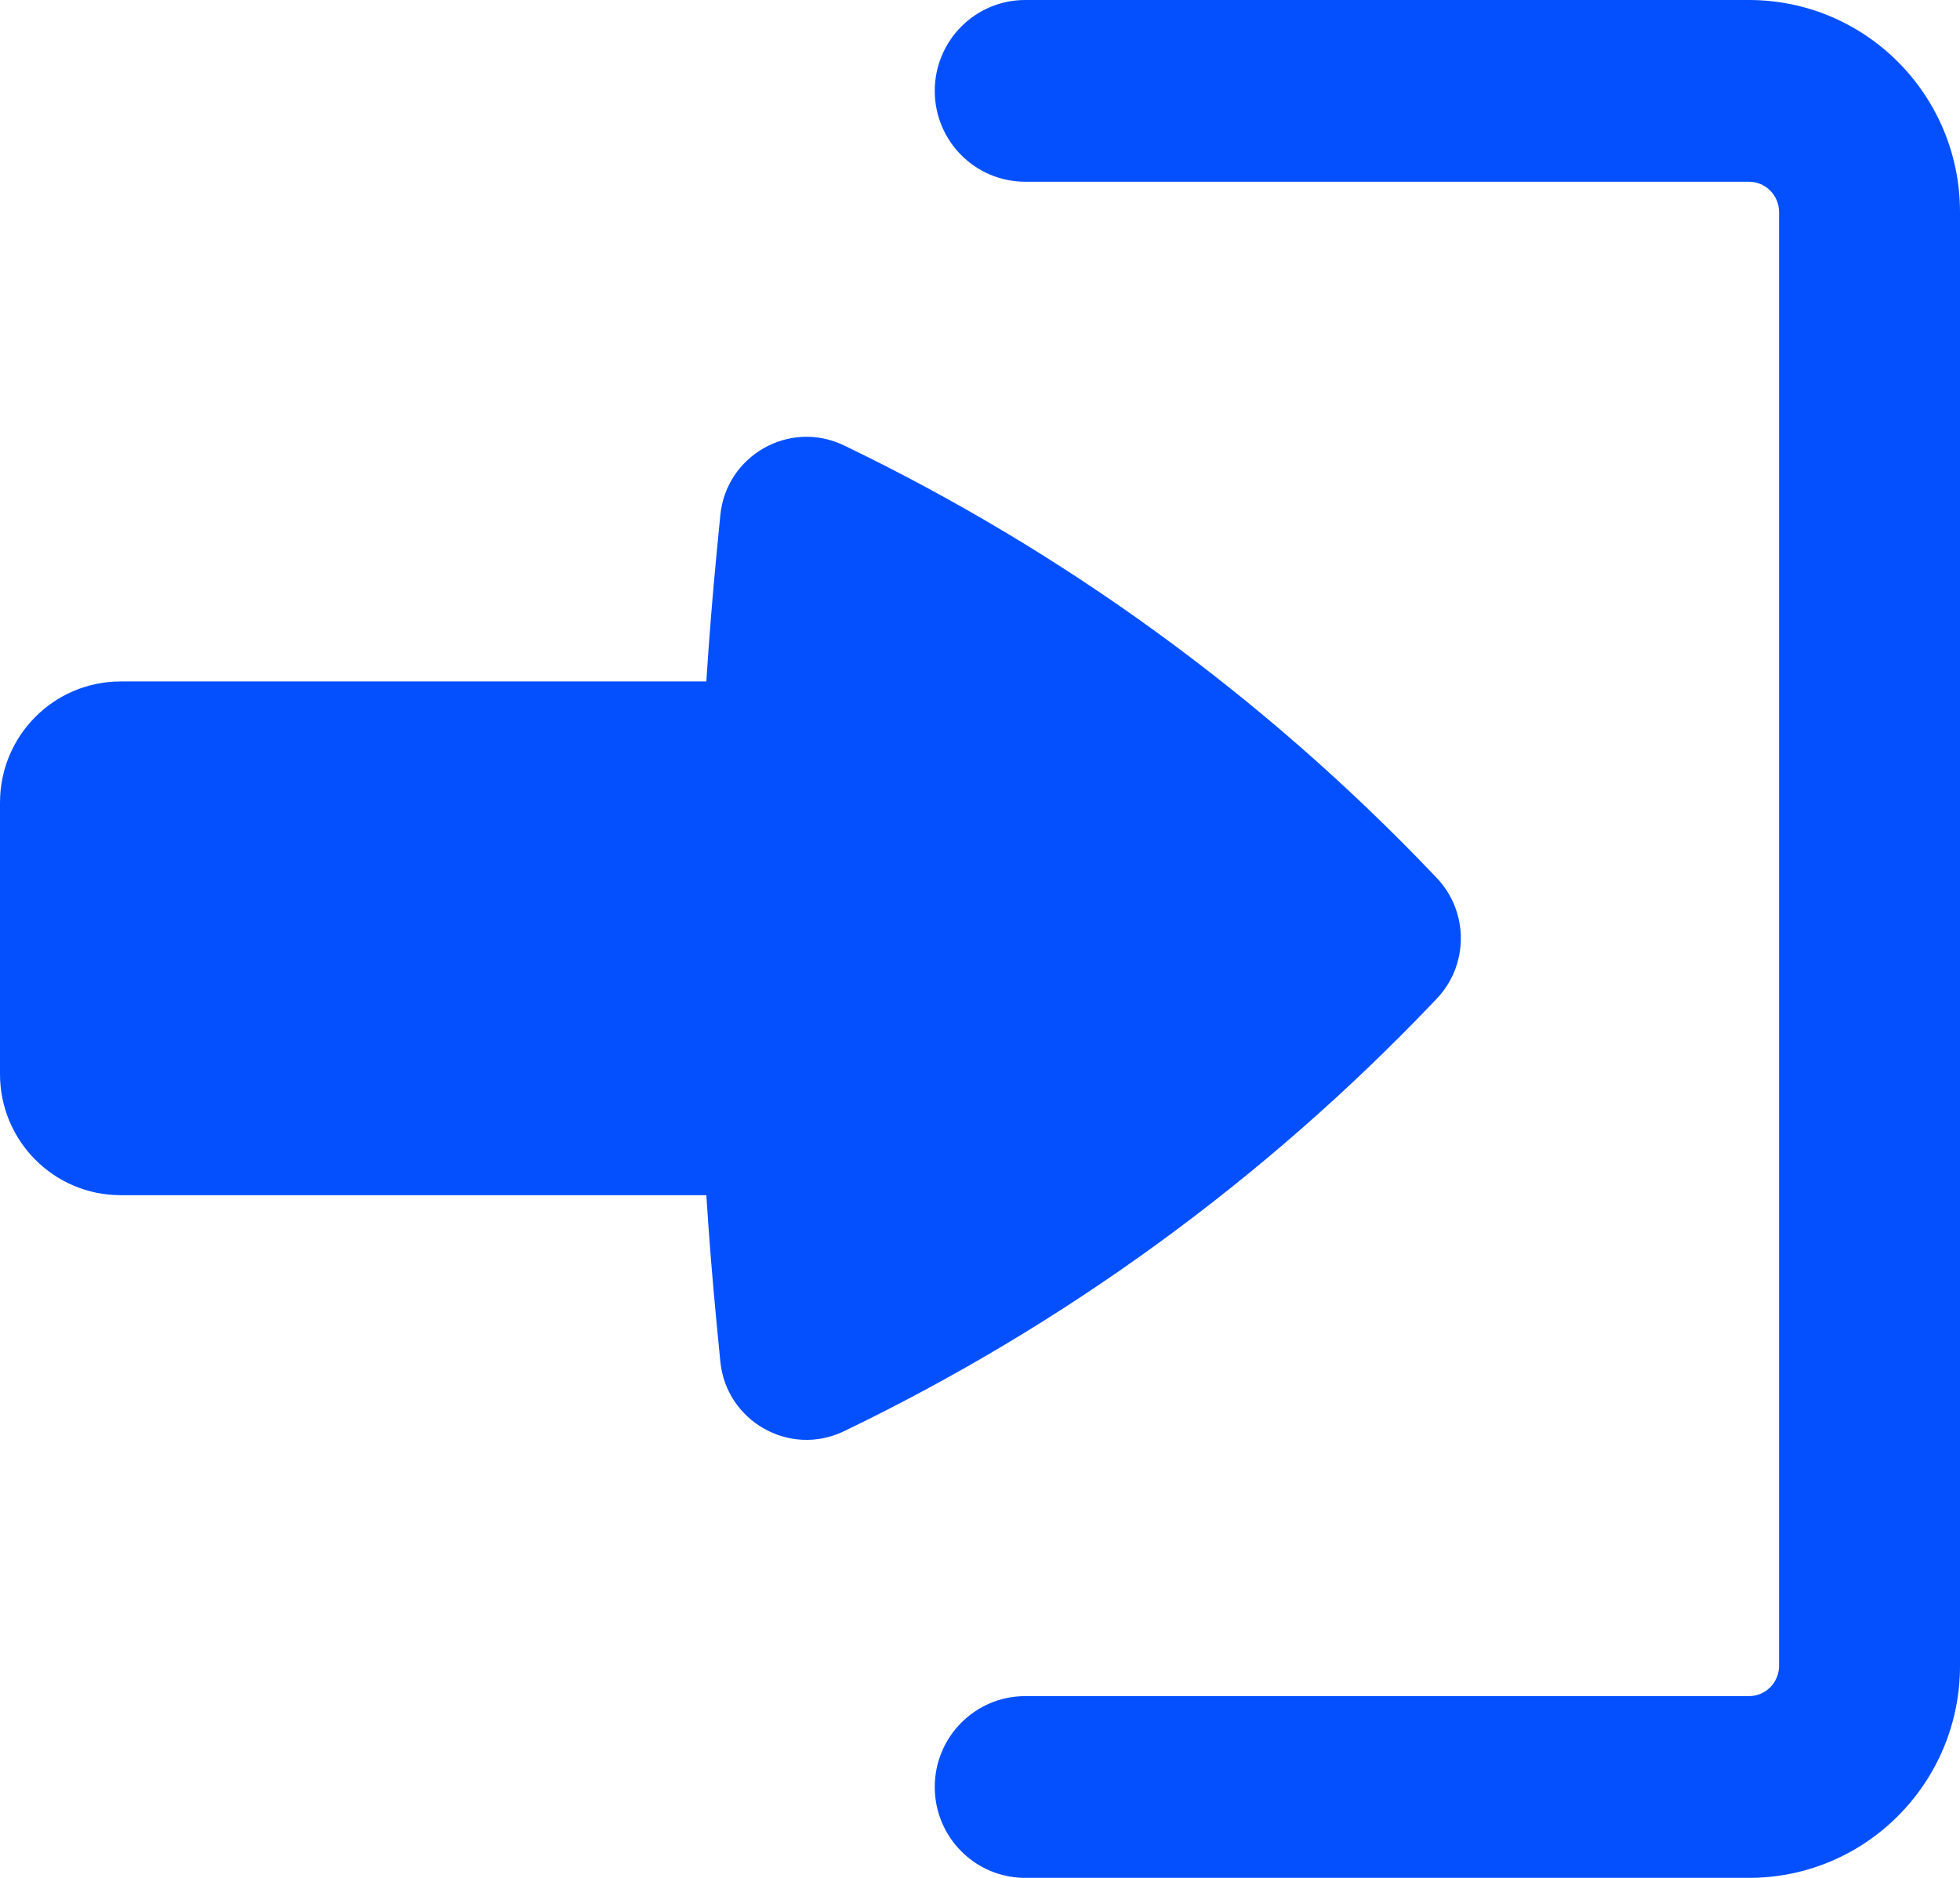 <svg width="48" height="46" viewBox="0 0 48 46" fill="none" xmlns="http://www.w3.org/2000/svg">
<path d="M22.892 43.774C22.892 42.545 23.884 41.548 25.108 41.548H42.831C43.239 41.548 43.569 41.216 43.569 40.806L43.569 5.194C43.569 4.784 43.239 4.452 42.831 4.452L25.108 4.452C23.884 4.452 22.892 3.455 22.892 2.226C22.892 0.997 23.884 0 25.108 0H42.831C45.686 0 48 2.325 48 5.194V40.806C48 43.675 45.686 46 42.831 46H25.108C23.884 46 22.892 45.004 22.892 43.774Z" fill="#0450FF"/>
<path d="M0 26.31C0 27.949 1.322 29.277 2.954 29.277H17.298C17.365 30.332 17.45 31.386 17.552 32.439L17.64 33.345C17.782 34.817 19.339 35.699 20.667 35.06C26.066 32.46 30.954 28.902 35.096 24.558L35.184 24.465C35.973 23.638 35.973 22.332 35.184 21.505L35.096 21.412C30.954 17.068 26.066 13.51 20.667 10.91C19.339 10.271 17.782 11.153 17.64 12.625L17.552 13.531C17.45 14.584 17.365 15.638 17.298 16.693L2.954 16.693C1.322 16.693 0 18.021 0 19.66V26.31Z" fill="#0450FF"/>
</svg>
